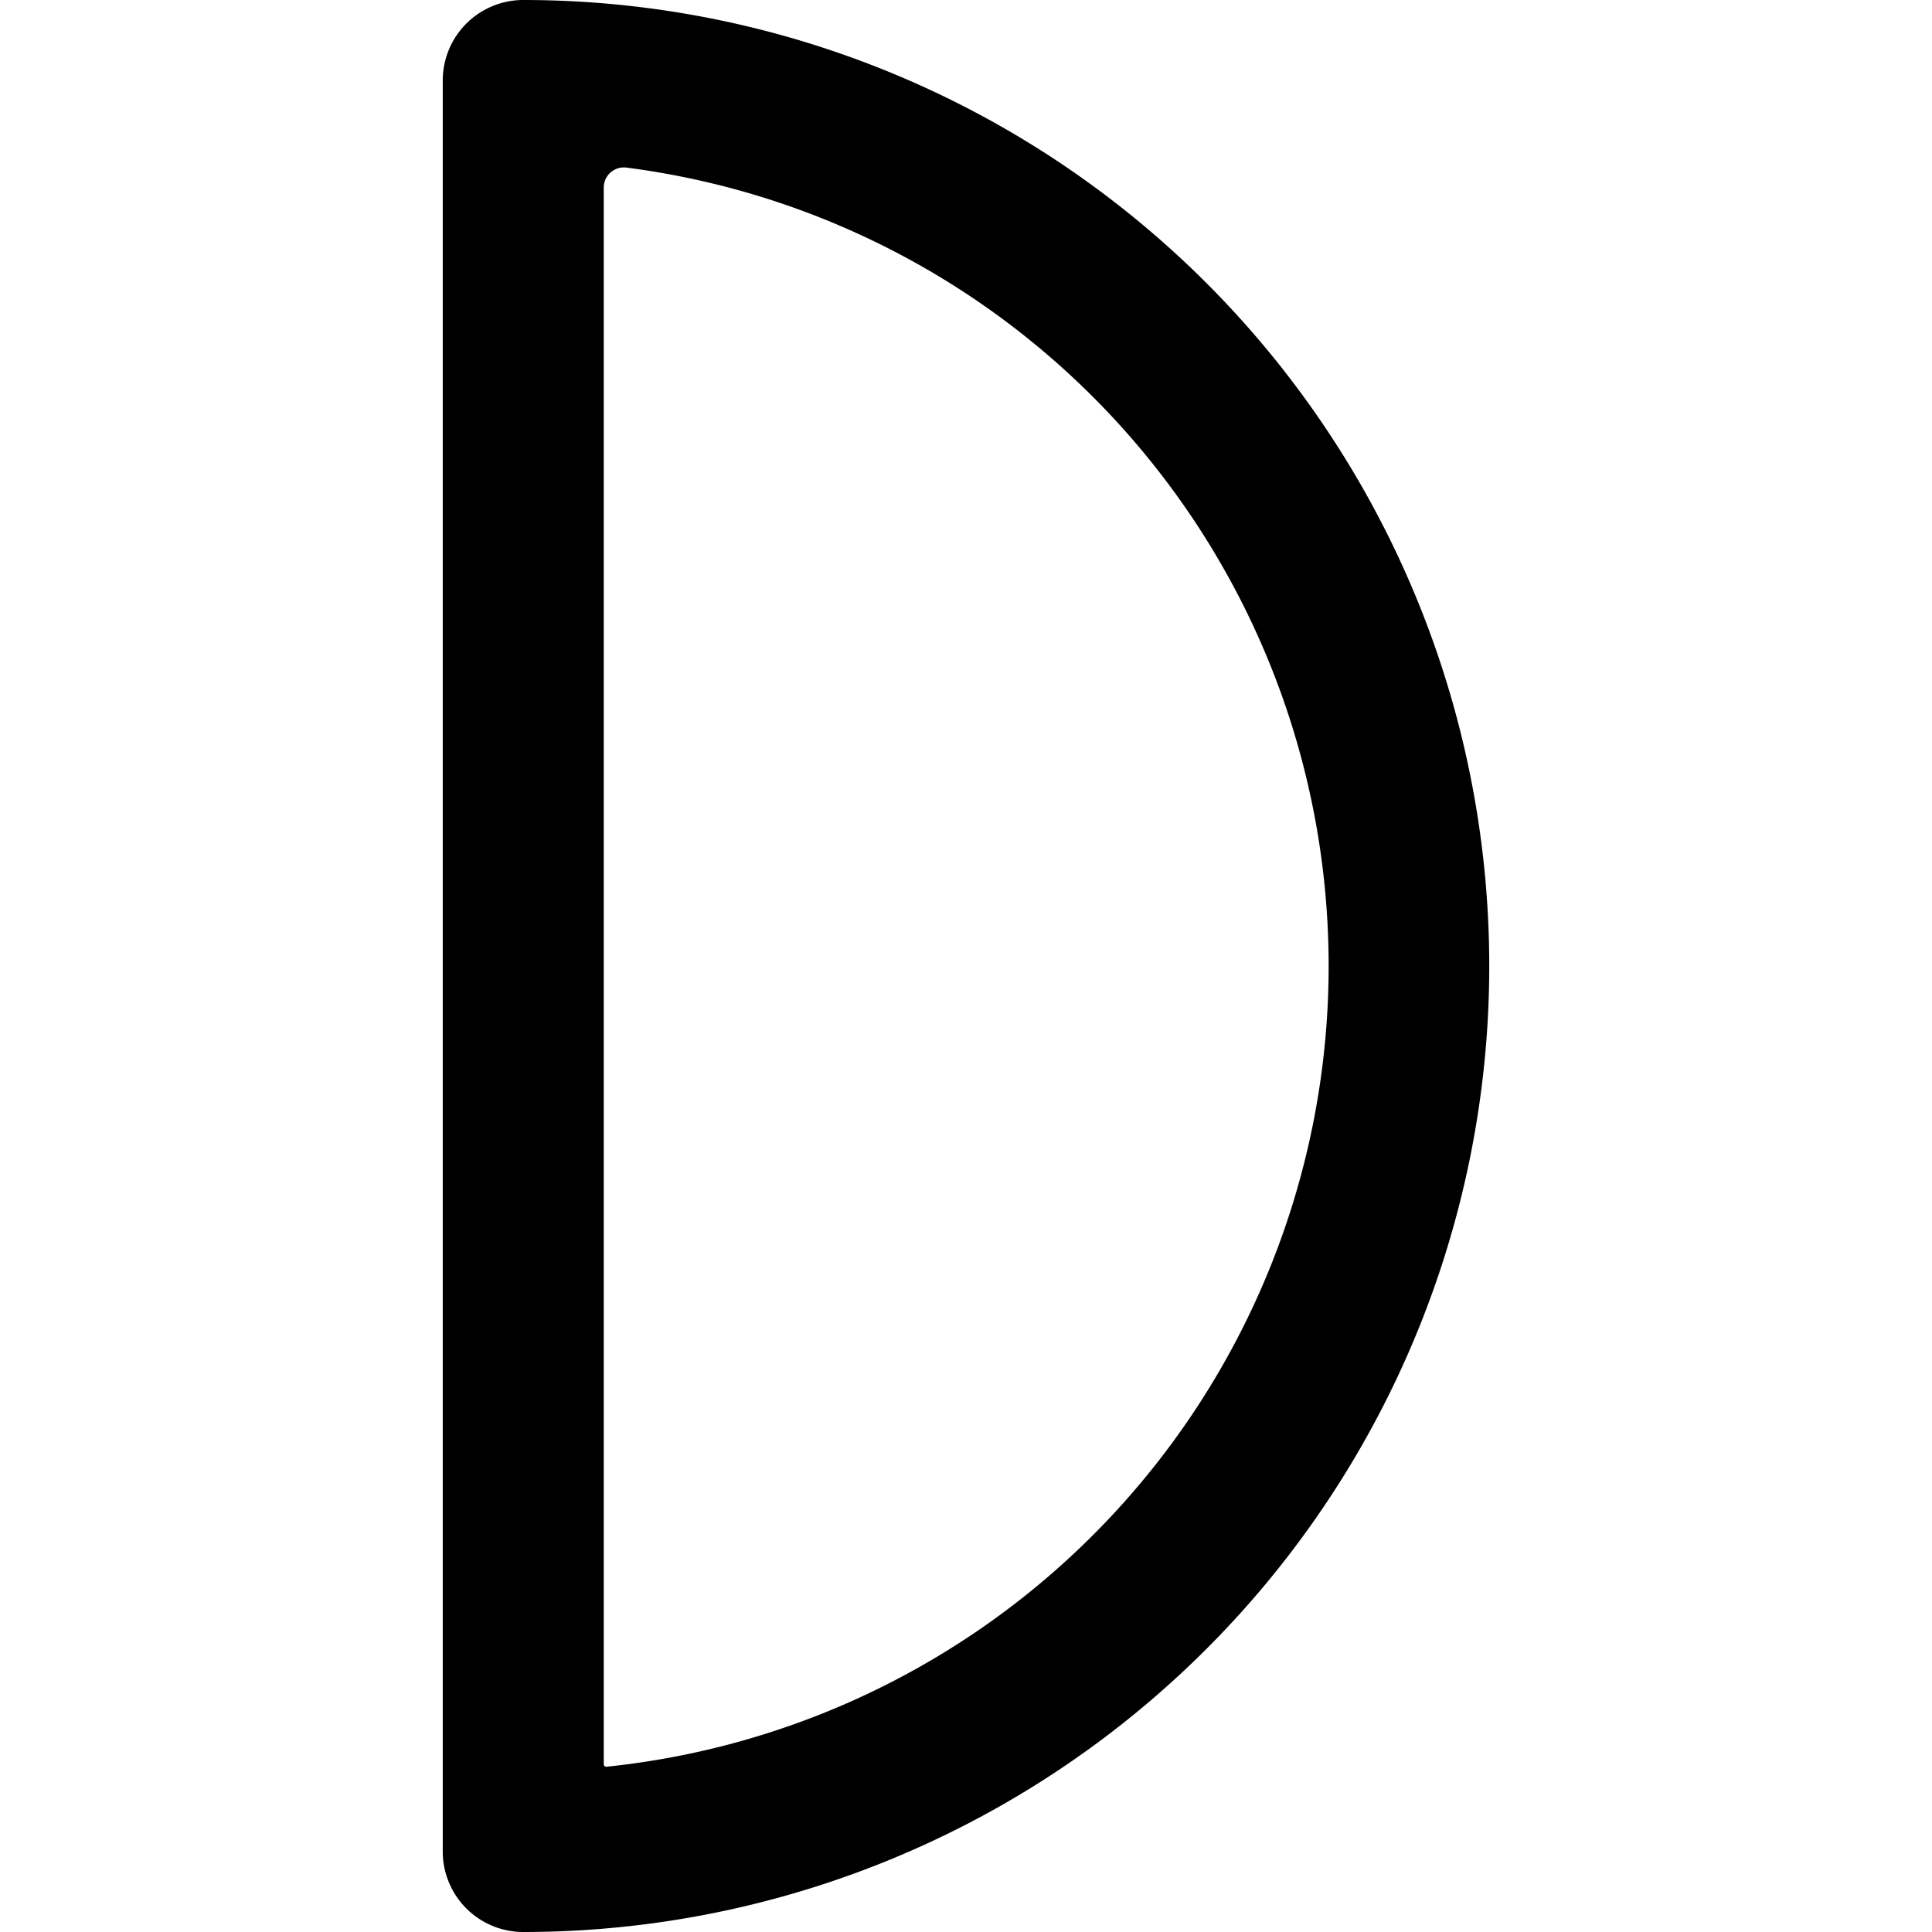 <svg id="Bold" xmlns="http://www.w3.org/2000/svg" viewBox="0 0 24 24"><title>night-moon-half-1</title><path d="M6.5,0a1,1,0,0,0-1,1V23a1,1,0,0,0,1,1,12,12,0,0,0,0-24ZM7.534,21.947a.032.032,0,0,1-.024-.008.034.034,0,0,1-.01-.023V2.33a.25.25,0,0,1,.282-.248,10,10,0,0,1-.248,19.865Z"/></svg>